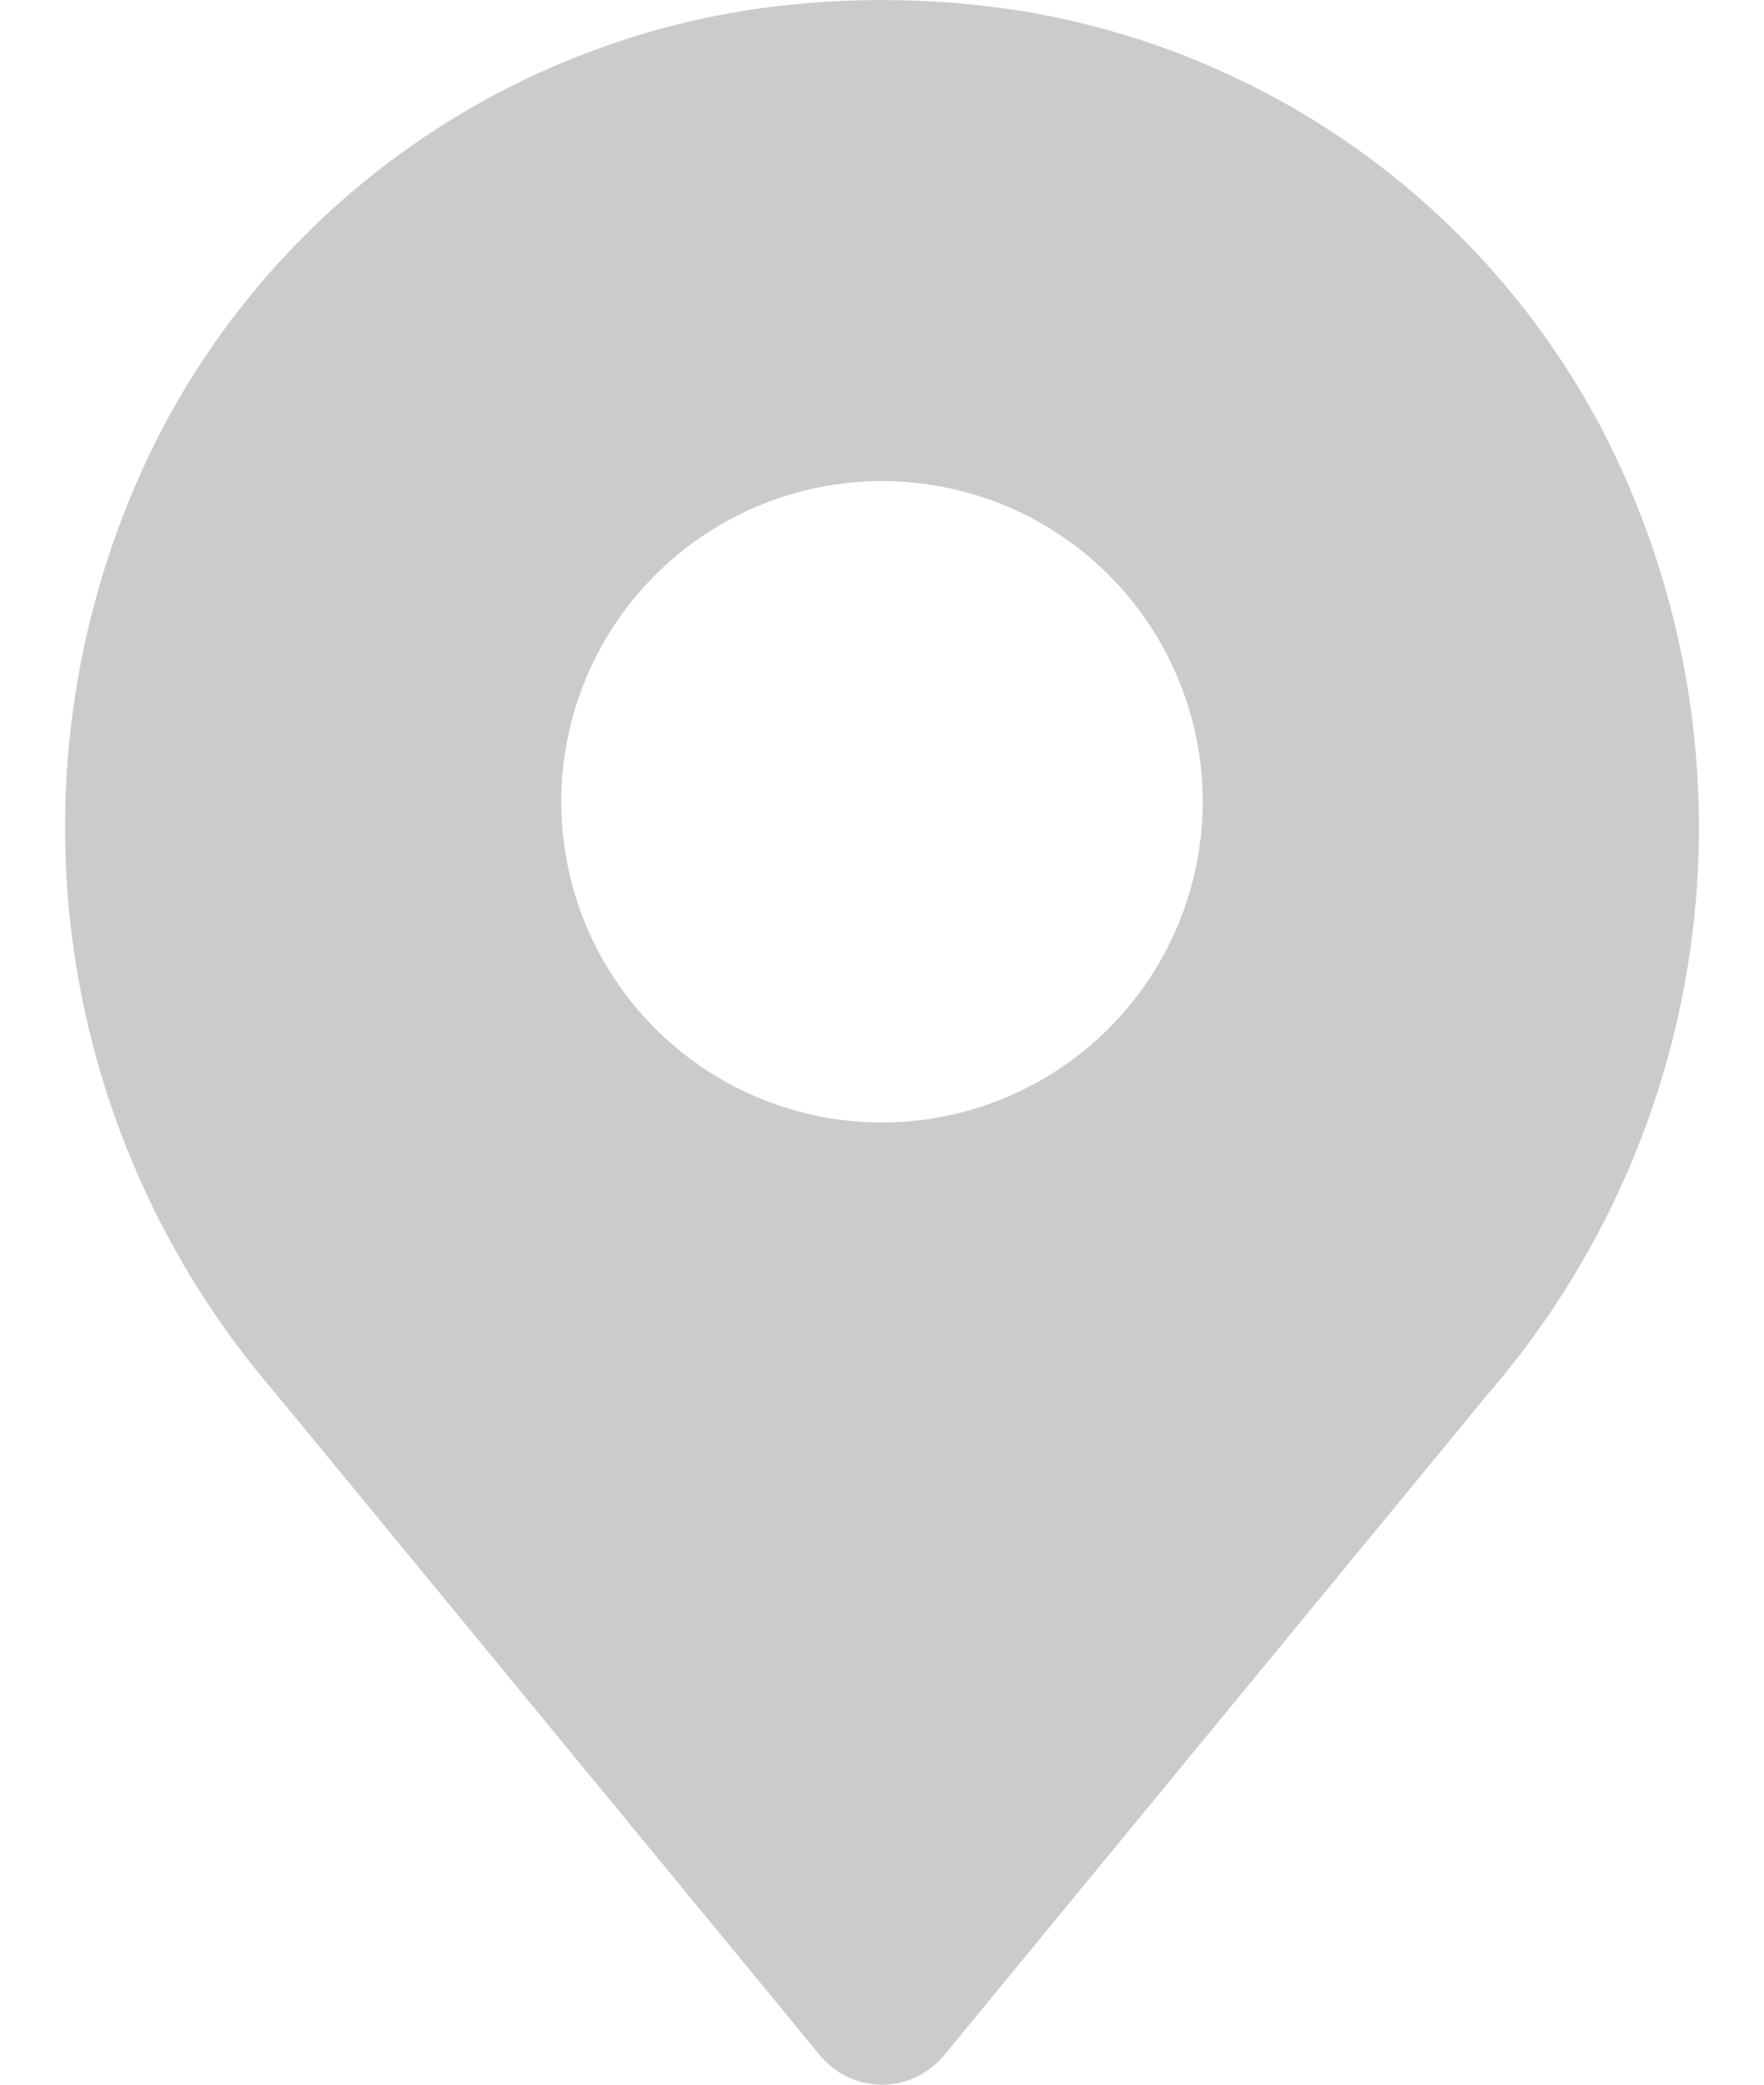 <svg width="22" height="26" viewBox="0 0 22 26" fill="none" xmlns="http://www.w3.org/2000/svg">
<path d="M20.046 5.483C19.288 3.988 18.166 2.708 16.784 1.76C15.401 0.812 13.803 0.226 12.135 0.058C11.38 -0.018 10.62 -0.018 9.866 0.058C8.198 0.226 6.599 0.812 5.217 1.76C3.834 2.708 2.712 3.988 1.954 5.483C0.999 7.39 0.631 9.537 0.894 11.654C1.158 13.77 2.042 15.761 3.435 17.376L10.227 25.635C10.321 25.749 10.439 25.841 10.573 25.904C10.706 25.968 10.852 26 11 26C11.148 26 11.294 25.968 11.427 25.904C11.561 25.841 11.679 25.749 11.773 25.635L18.565 17.376C19.958 15.761 20.842 13.77 21.106 11.654C21.369 9.538 21.001 7.391 20.046 5.483ZM11 14C10.209 14 9.436 13.765 8.778 13.326C8.12 12.886 7.607 12.261 7.304 11.531C7.002 10.8 6.923 9.995 7.077 9.22C7.231 8.444 7.612 7.731 8.172 7.171C8.731 6.612 9.444 6.231 10.22 6.077C10.996 5.922 11.8 6.002 12.531 6.304C13.262 6.607 13.886 7.12 14.326 7.778C14.765 8.435 15 9.209 15 10C14.999 11.06 14.577 12.077 13.827 12.827C13.077 13.577 12.06 13.999 11 14Z" fill="#CBCBCB"/>
</svg>
